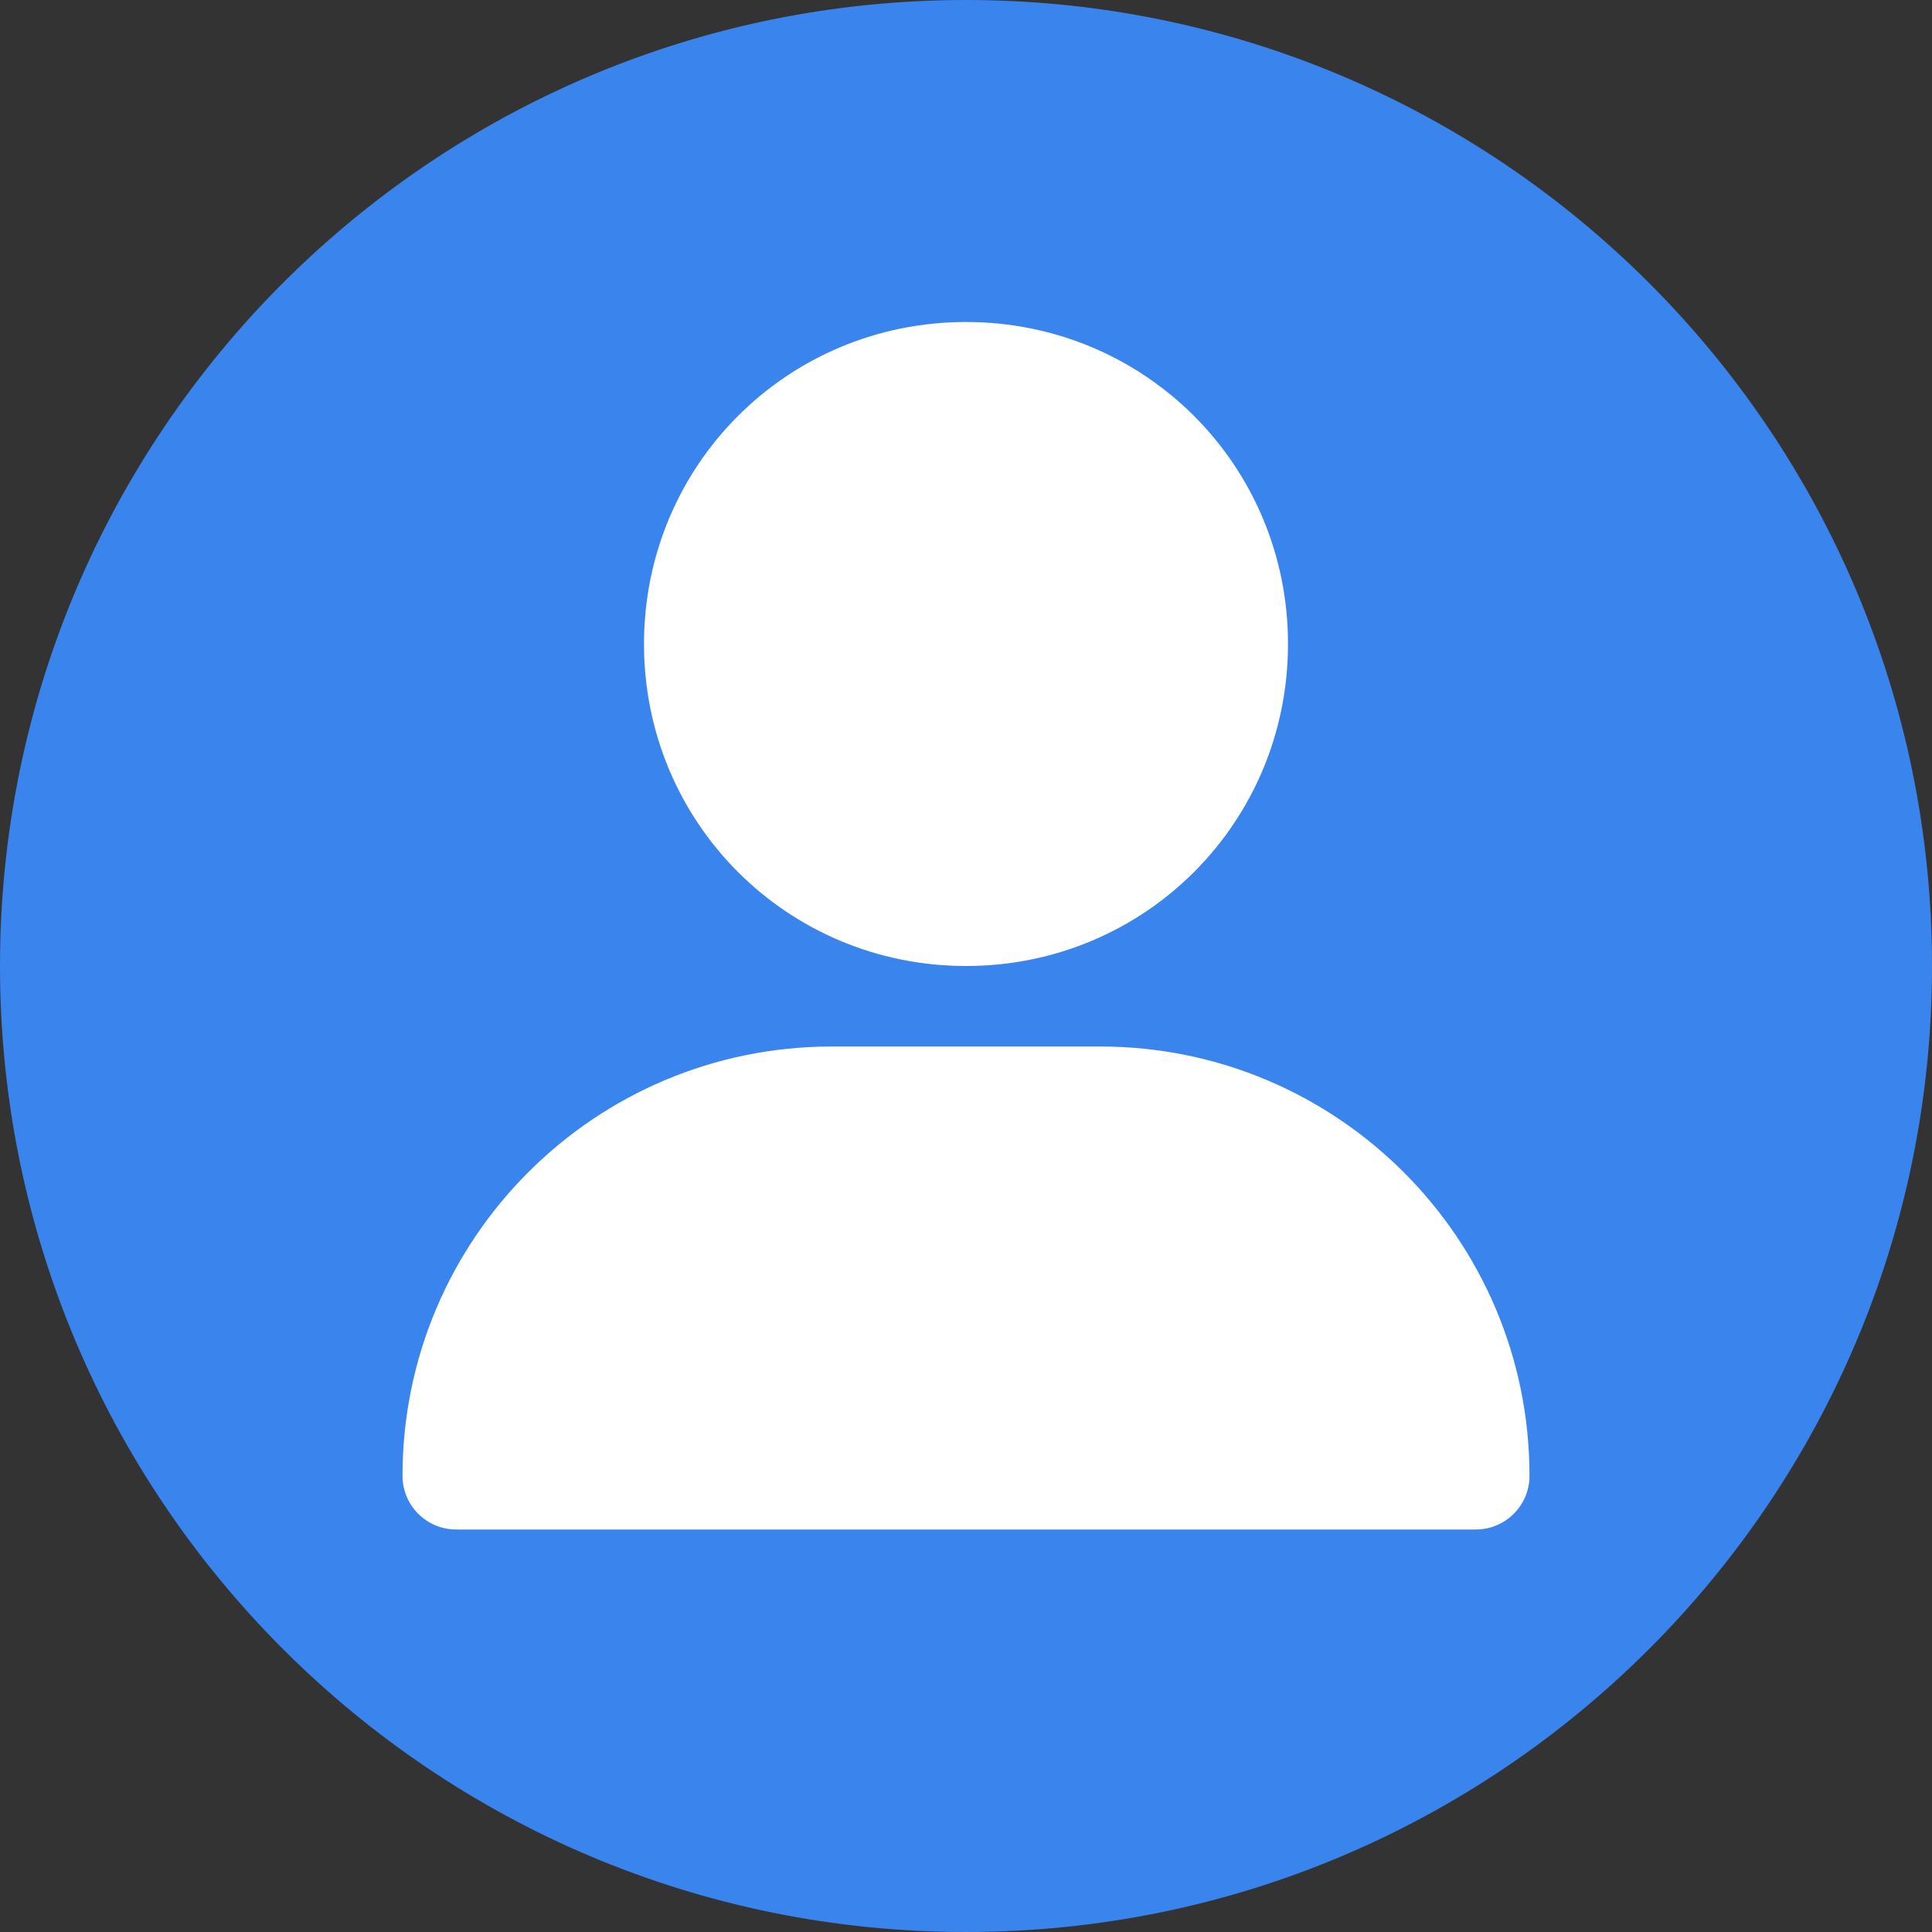 <svg width="24" height="24" viewBox="0 0 24 24" fill="none" xmlns="http://www.w3.org/2000/svg">
<rect x="0" y="0" width="24" height="24" fill="#333333" stroke="none"/>
<path d="M12 24C18.627 24 24 18.627 24 12C24 5.373 18.627 0 12 0C5.373 0 0 5.373 0 12C0 18.627 5.373 24 12 24Z" fill="#3A84EE"/>
<path d="M12 12C14.221 12 16 10.22 16 8C16 5.779 14.221 4 12 4C9.78 4 8 5.779 8 8C8 10.22 9.78 12 12 12Z" fill="white"/>
<path d="M5 18.333C5 15.388 7.388 13 10.333 13H13.667C16.612 13 19 15.388 19 18.333C19 18.701 18.701 19 18.333 19H5.667C5.298 19 5 18.701 5 18.333Z" fill="white"/>
</svg>
